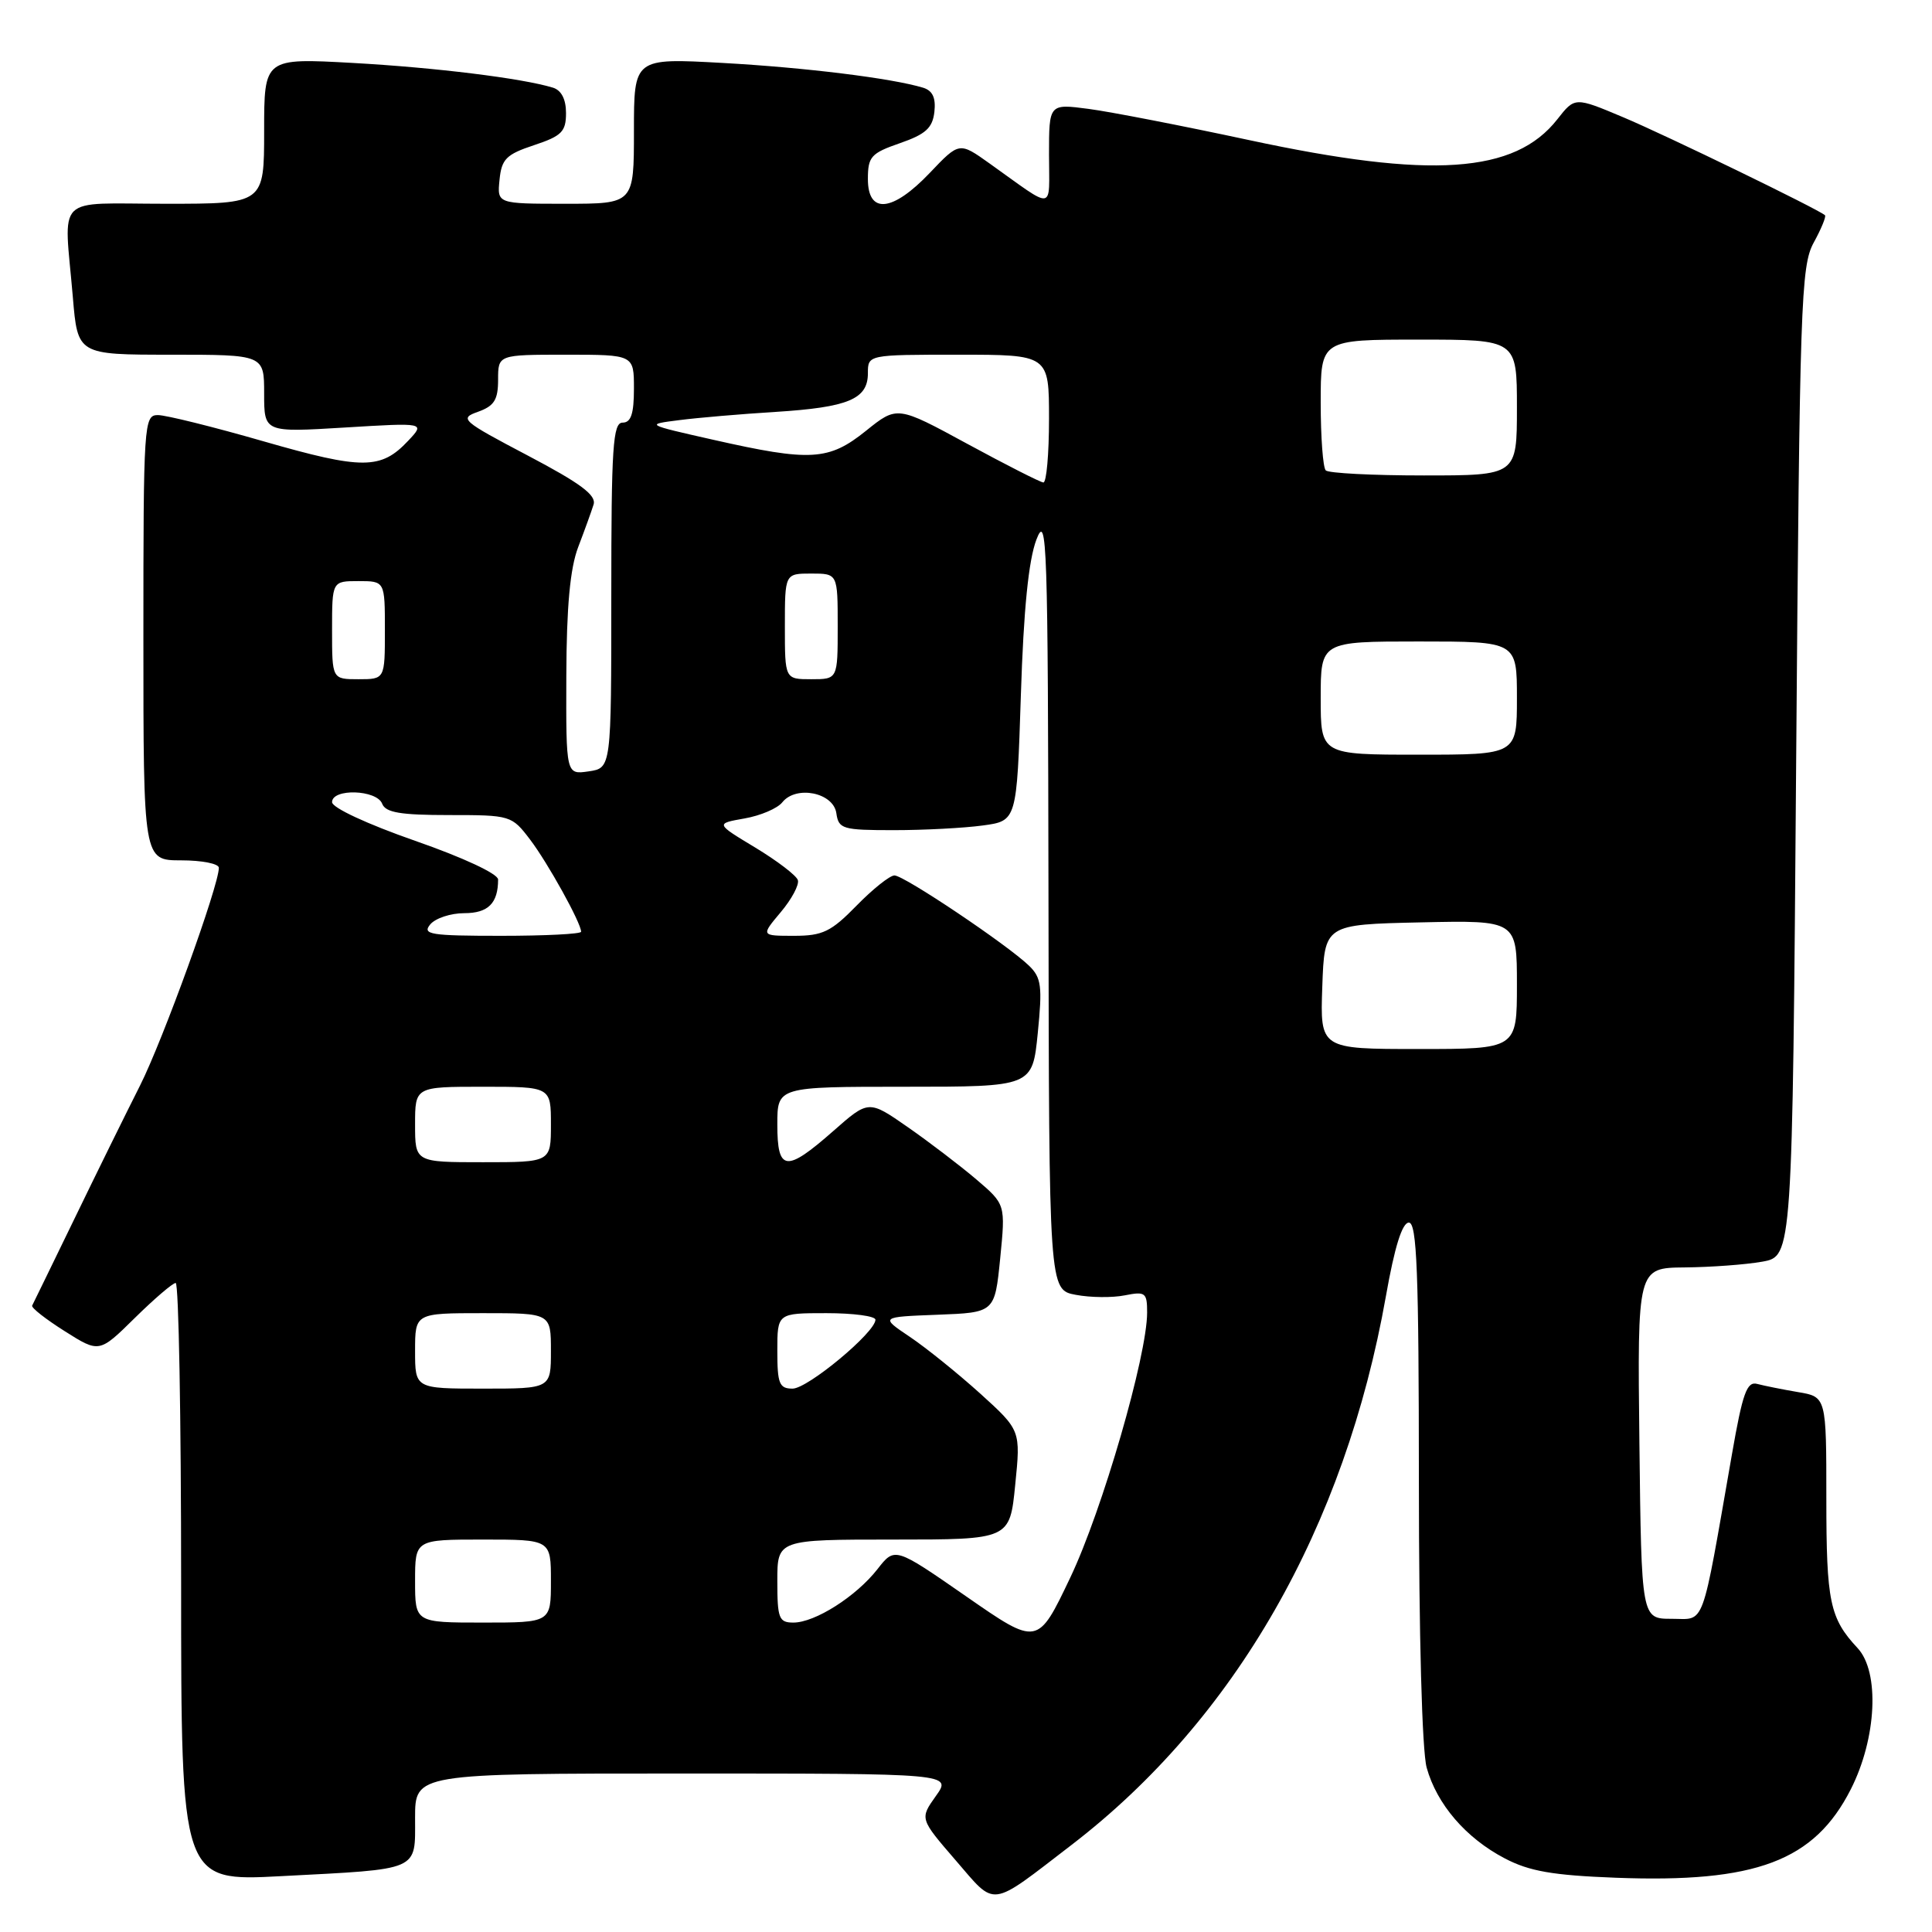 <?xml version="1.0" encoding="UTF-8" standalone="no"?>
<!DOCTYPE svg PUBLIC "-//W3C//DTD SVG 1.1//EN" "http://www.w3.org/Graphics/SVG/1.1/DTD/svg11.dtd" >
<svg xmlns="http://www.w3.org/2000/svg" xmlns:xlink="http://www.w3.org/1999/xlink" version="1.1" viewBox="0 0 256 256">
 <g >
 <path fill="currentColor"
d=" M 142.00 244.45 C 163.65 227.82 178.21 202.40 183.64 171.75 C 184.79 165.22 185.80 162.00 186.68 162.00 C 187.75 162.00 188.00 168.57 188.01 196.25 C 188.01 216.72 188.43 232.00 189.04 234.22 C 190.39 239.08 194.25 243.56 199.38 246.24 C 202.63 247.95 205.73 248.49 214.09 248.81 C 232.67 249.52 240.42 246.60 245.25 237.07 C 248.67 230.32 249.09 221.54 246.14 218.38 C 242.45 214.42 242.00 212.26 242.00 198.61 C 242.00 185.09 242.00 185.09 238.25 184.46 C 236.19 184.11 233.76 183.62 232.85 183.38 C 231.47 183.00 230.91 184.56 229.49 192.71 C 225.37 216.26 226.01 214.50 221.50 214.50 C 217.50 214.50 217.50 214.50 217.23 191.25 C 216.96 168.00 216.96 168.00 223.23 167.94 C 226.68 167.91 231.30 167.57 233.50 167.18 C 237.50 166.47 237.50 166.47 238.00 100.98 C 238.47 40.05 238.63 35.27 240.32 32.16 C 241.33 30.32 242.00 28.68 241.82 28.52 C 240.95 27.73 220.71 17.90 215.09 15.54 C 208.68 12.84 208.68 12.84 206.36 15.80 C 200.72 23.00 189.64 23.75 165.50 18.56 C 156.70 16.67 147.14 14.81 144.25 14.43 C 139.00 13.74 139.00 13.74 139.00 20.49 C 139.00 28.08 139.94 27.94 131.11 21.65 C 127.11 18.80 127.11 18.80 123.21 22.90 C 118.26 28.10 115.00 28.43 115.00 23.72 C 115.00 20.76 115.41 20.30 119.25 18.97 C 122.65 17.79 123.56 16.97 123.81 14.84 C 124.02 12.96 123.58 12.01 122.31 11.62 C 118.13 10.36 106.73 8.95 95.75 8.34 C 84.00 7.69 84.00 7.69 84.00 17.35 C 84.00 27.00 84.00 27.00 74.94 27.00 C 65.87 27.00 65.87 27.00 66.19 23.83 C 66.46 21.08 67.07 20.46 70.75 19.24 C 74.43 18.02 75.00 17.45 75.00 14.98 C 75.00 13.14 74.38 11.95 73.25 11.61 C 69.13 10.36 57.67 8.95 46.75 8.34 C 35.00 7.69 35.00 7.69 35.00 17.35 C 35.00 27.00 35.00 27.00 22.00 27.00 C 7.03 27.00 8.48 25.55 9.65 39.35 C 10.29 47.00 10.29 47.00 22.65 47.00 C 35.00 47.00 35.00 47.00 35.00 52.15 C 35.00 57.30 35.00 57.30 45.68 56.65 C 56.35 56.00 56.35 56.00 54.08 58.41 C 50.48 62.24 48.05 62.25 35.00 58.50 C 28.31 56.57 21.98 55.00 20.92 55.00 C 19.07 55.00 19.00 56.08 19.00 84.50 C 19.00 114.00 19.00 114.00 24.00 114.00 C 26.75 114.00 29.00 114.44 29.00 114.99 C 29.00 117.35 21.60 137.80 18.55 143.85 C 16.70 147.51 12.79 155.45 9.86 161.50 C 6.92 167.55 4.41 172.72 4.26 173.00 C 4.12 173.28 6.06 174.80 8.58 176.39 C 13.15 179.28 13.15 179.28 17.86 174.64 C 20.45 172.09 22.89 170.00 23.28 170.00 C 23.68 170.00 24.00 187.84 24.00 209.65 C 24.00 249.30 24.00 249.30 37.25 248.60 C 55.83 247.63 55.00 247.99 55.00 240.89 C 55.00 235.00 55.00 235.00 90.57 235.00 C 126.14 235.00 126.14 235.00 124.00 237.99 C 121.87 240.99 121.87 240.99 126.62 246.49 C 132.05 252.77 130.98 252.91 142.00 244.45 Z  M 128.04 211.54 C 118.57 204.97 118.57 204.97 116.27 207.92 C 113.44 211.54 107.99 215.00 105.13 215.00 C 103.21 215.00 103.00 214.45 103.00 209.50 C 103.00 204.00 103.00 204.00 118.40 204.00 C 133.80 204.00 133.80 204.00 134.52 196.76 C 135.25 189.52 135.25 189.52 129.88 184.65 C 126.92 181.98 122.73 178.60 120.56 177.14 C 116.63 174.50 116.63 174.50 124.22 174.21 C 131.81 173.92 131.81 173.92 132.53 166.75 C 133.24 159.58 133.24 159.58 129.37 156.28 C 127.24 154.47 123.16 151.35 120.30 149.36 C 115.10 145.74 115.10 145.74 110.41 149.87 C 104.15 155.38 103.00 155.25 103.00 149.00 C 103.00 144.00 103.00 144.00 119.90 144.00 C 136.80 144.00 136.80 144.00 137.51 136.89 C 138.13 130.69 137.99 129.55 136.36 127.97 C 133.53 125.22 119.80 116.00 118.52 116.00 C 117.91 116.00 115.65 117.80 113.50 120.00 C 110.12 123.46 109.01 124.00 105.21 124.00 C 100.82 124.00 100.82 124.00 103.45 120.87 C 104.90 119.15 105.92 117.24 105.72 116.62 C 105.53 116.01 102.99 114.07 100.08 112.31 C 94.80 109.13 94.80 109.13 98.65 108.45 C 100.77 108.08 103.02 107.12 103.66 106.31 C 105.49 104.02 110.43 105.02 110.82 107.75 C 111.12 109.85 111.63 110.00 118.43 110.00 C 122.44 110.00 127.75 109.72 130.23 109.38 C 134.73 108.77 134.73 108.77 135.27 92.13 C 135.63 80.78 136.29 74.23 137.33 71.50 C 138.73 67.83 138.86 71.71 138.93 119.20 C 139.00 170.91 139.00 170.91 142.54 171.57 C 144.48 171.94 147.40 171.97 149.04 171.64 C 151.77 171.10 152.00 171.27 152.00 173.92 C 152.00 179.63 146.06 200.12 141.83 209.01 C 137.50 218.11 137.50 218.11 128.04 211.54 Z  M 55.00 209.50 C 55.00 204.00 55.00 204.00 64.00 204.00 C 73.00 204.00 73.00 204.00 73.00 209.50 C 73.00 215.00 73.00 215.00 64.00 215.00 C 55.00 215.00 55.00 215.00 55.00 209.50 Z  M 55.00 179.00 C 55.00 174.00 55.00 174.00 64.00 174.00 C 73.00 174.00 73.00 174.00 73.00 179.00 C 73.00 184.00 73.00 184.00 64.00 184.00 C 55.00 184.00 55.00 184.00 55.00 179.00 Z  M 103.00 179.00 C 103.00 174.00 103.00 174.00 109.50 174.00 C 113.08 174.00 116.00 174.39 116.00 174.87 C 116.00 176.54 107.03 184.00 105.02 184.00 C 103.26 184.00 103.00 183.35 103.00 179.00 Z  M 55.00 149.00 C 55.00 144.00 55.00 144.00 64.00 144.00 C 73.00 144.00 73.00 144.00 73.00 149.00 C 73.00 154.00 73.00 154.00 64.00 154.00 C 55.00 154.00 55.00 154.00 55.00 149.00 Z  M 175.21 130.75 C 175.50 122.50 175.50 122.50 188.25 122.22 C 201.00 121.94 201.00 121.94 201.00 130.47 C 201.00 139.00 201.00 139.00 187.96 139.00 C 174.92 139.00 174.92 139.00 175.21 130.75 Z  M 57.00 122.50 C 57.68 121.67 59.72 121.00 61.52 121.00 C 64.68 121.00 66.00 119.69 66.00 116.54 C 66.00 115.79 61.38 113.63 55.00 111.41 C 48.67 109.20 44.00 107.03 44.00 106.29 C 44.00 104.44 49.92 104.63 50.64 106.50 C 51.09 107.67 53.06 108.00 59.49 108.00 C 67.65 108.00 67.80 108.04 70.24 111.25 C 72.59 114.34 77.00 122.30 77.00 123.46 C 77.00 123.76 72.22 124.00 66.38 124.00 C 57.05 124.00 55.91 123.82 57.00 122.50 Z  M 75.04 89.58 C 75.07 80.38 75.54 75.31 76.61 72.50 C 77.45 70.30 78.37 67.76 78.65 66.86 C 79.05 65.62 76.94 64.05 69.93 60.36 C 61.15 55.74 60.82 55.45 63.35 54.56 C 65.49 53.79 66.00 52.98 66.00 50.31 C 66.00 47.00 66.00 47.00 75.00 47.00 C 84.00 47.00 84.00 47.00 84.00 51.50 C 84.00 54.83 83.61 56.00 82.50 56.00 C 81.21 56.00 81.00 59.21 81.00 78.89 C 81.00 101.77 81.00 101.77 78.00 102.21 C 75.00 102.65 75.00 102.65 75.04 89.58 Z  M 175.00 92.50 C 175.00 85.00 175.00 85.00 188.00 85.00 C 201.00 85.00 201.00 85.00 201.00 92.50 C 201.00 100.00 201.00 100.00 188.00 100.00 C 175.00 100.00 175.00 100.00 175.00 92.50 Z  M 44.00 83.50 C 44.00 77.00 44.00 77.00 47.50 77.00 C 51.00 77.00 51.00 77.00 51.00 83.50 C 51.00 90.00 51.00 90.00 47.50 90.00 C 44.00 90.00 44.00 90.00 44.00 83.50 Z  M 104.00 83.00 C 104.00 76.00 104.00 76.00 107.50 76.00 C 111.00 76.00 111.00 76.00 111.00 83.00 C 111.00 90.00 111.00 90.00 107.50 90.00 C 104.00 90.00 104.00 90.00 104.00 83.00 Z  M 128.19 58.82 C 118.88 53.76 118.88 53.76 114.74 57.09 C 109.81 61.05 107.42 61.19 94.50 58.27 C 85.50 56.24 85.50 56.24 90.00 55.67 C 92.47 55.35 98.22 54.86 102.76 54.58 C 112.40 53.97 115.00 52.89 115.00 49.46 C 115.00 47.00 115.00 47.00 127.00 47.00 C 139.00 47.00 139.00 47.00 139.00 55.50 C 139.00 60.17 138.66 63.97 138.25 63.93 C 137.84 63.90 133.31 61.60 128.19 58.82 Z  M 175.67 62.33 C 175.30 61.97 175.00 57.92 175.00 53.33 C 175.00 45.00 175.00 45.00 188.00 45.00 C 201.00 45.00 201.00 45.00 201.00 54.00 C 201.00 63.00 201.00 63.00 188.67 63.00 C 181.88 63.00 176.03 62.70 175.67 62.33 Z "/>
</g>
</svg>